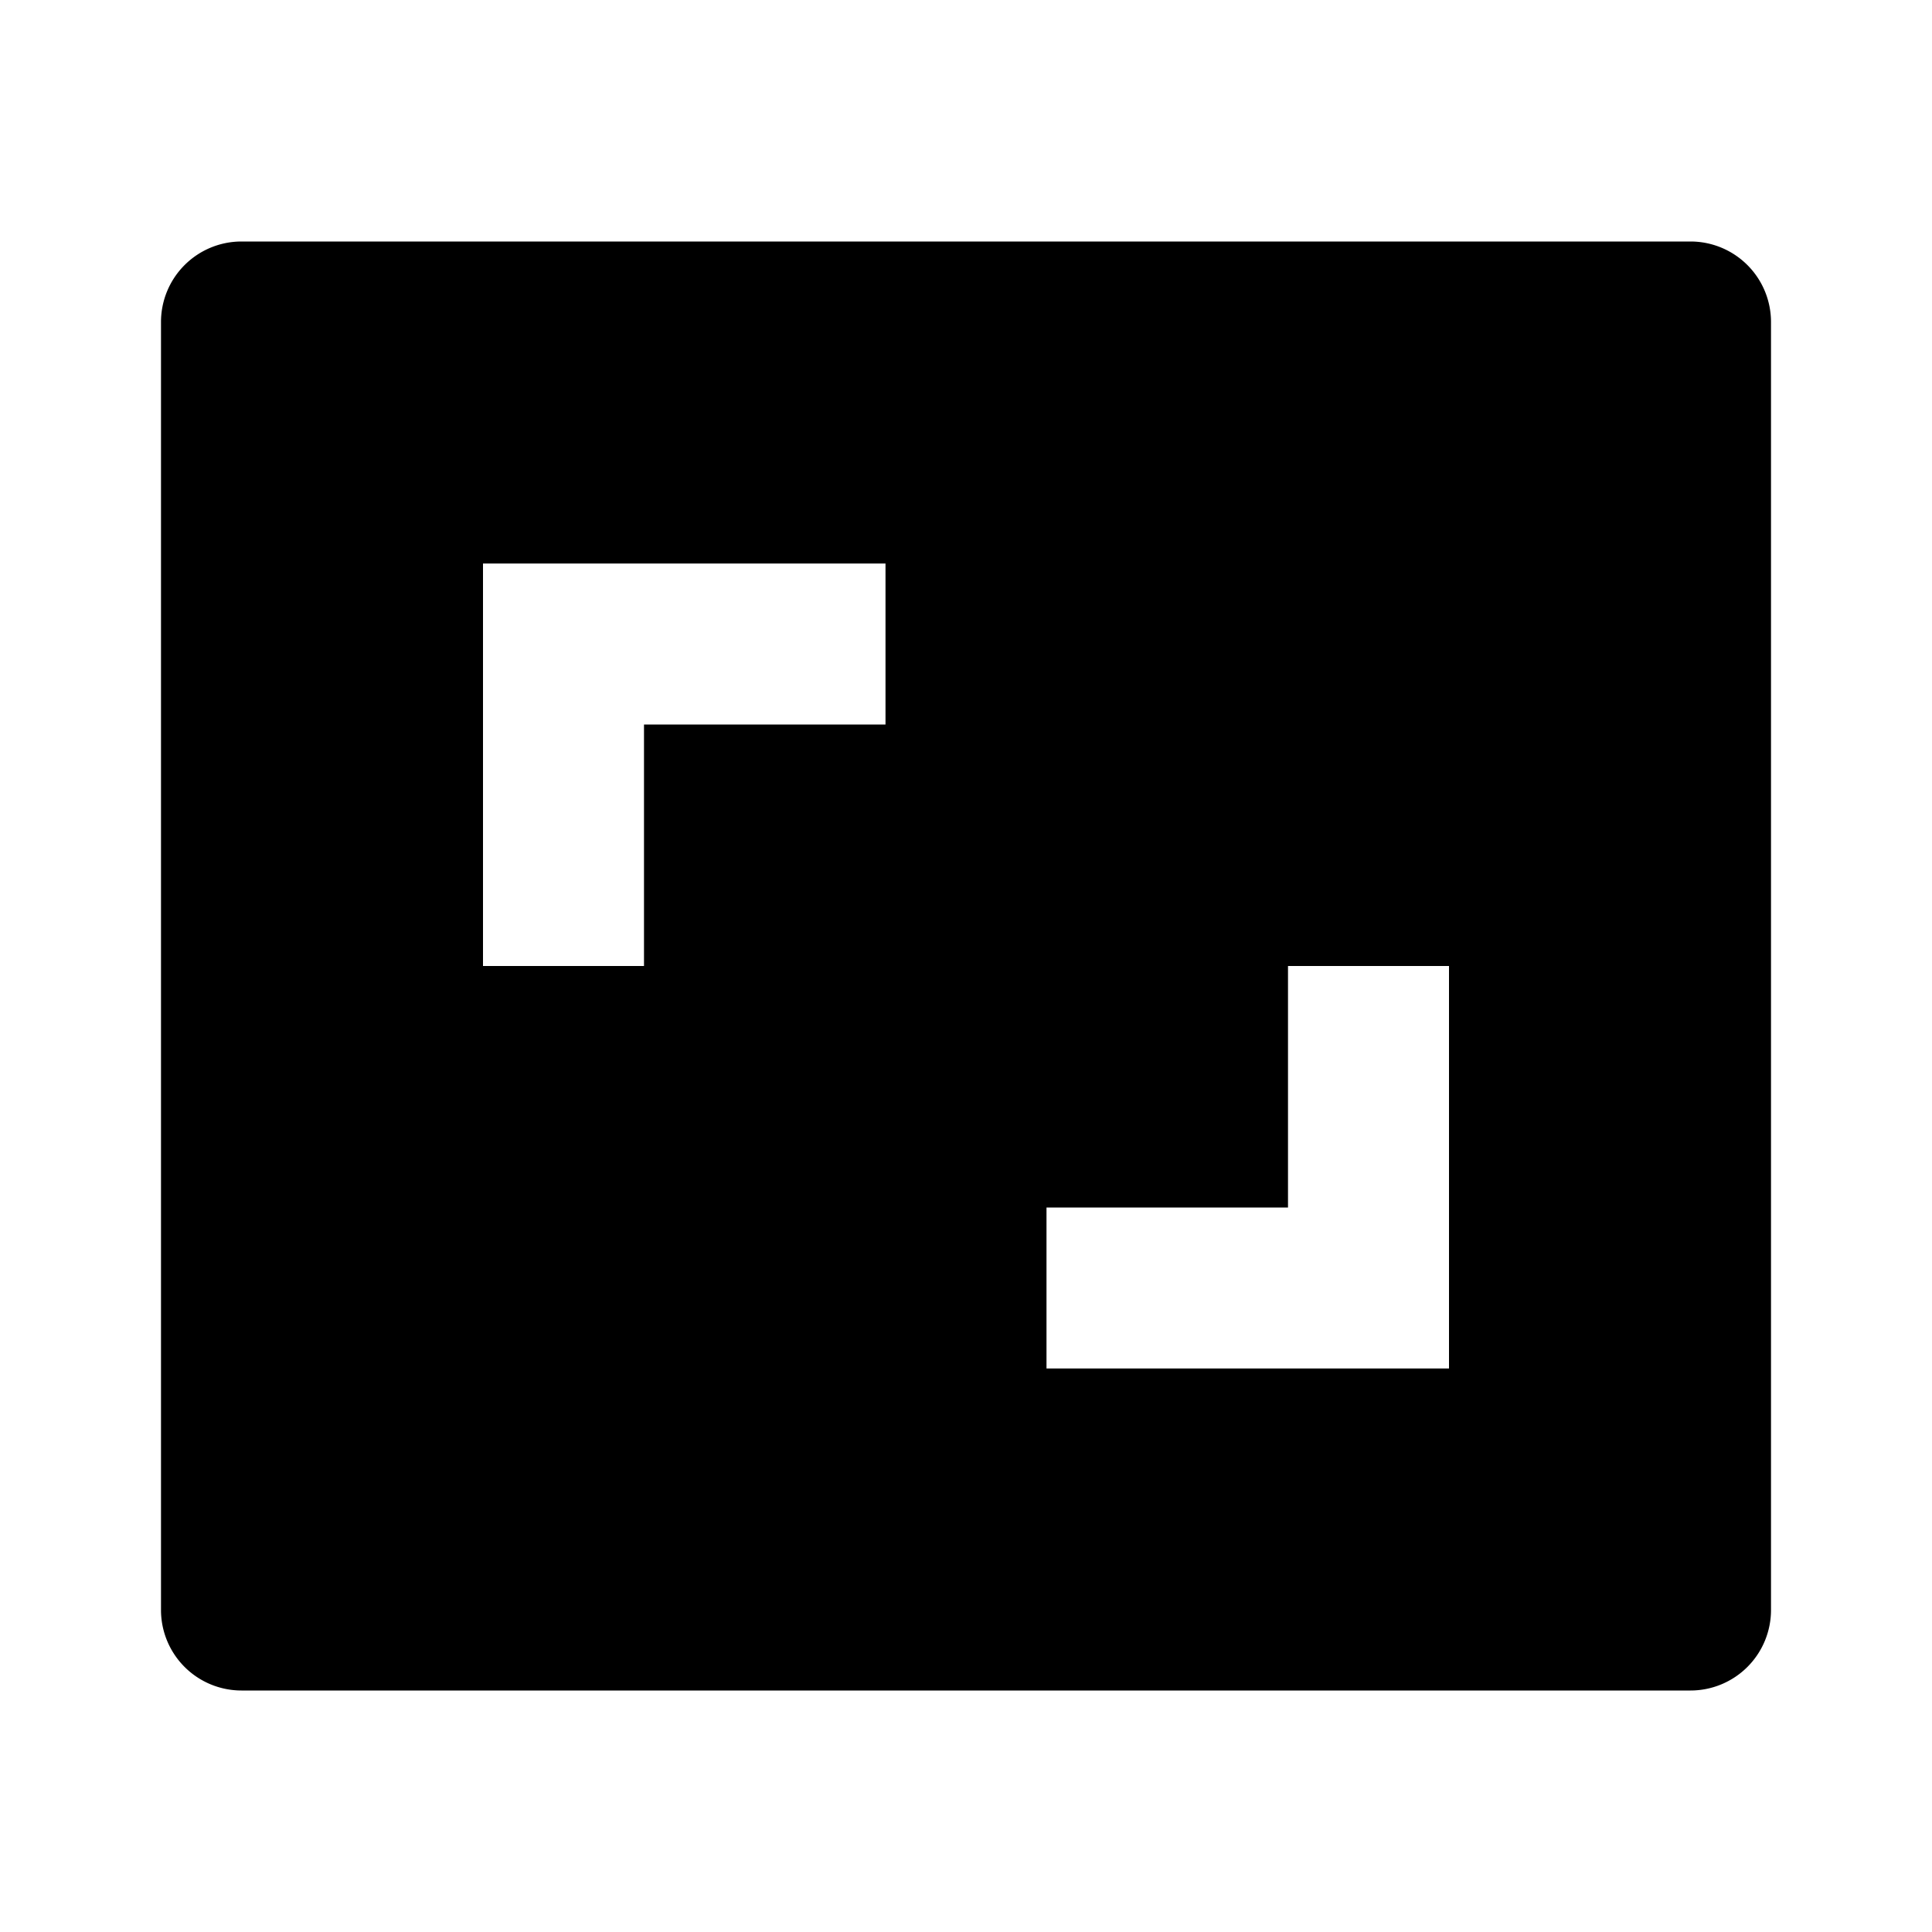 <svg xmlns="http://www.w3.org/2000/svg" viewBox="0 0 24 24">
    <g>
        <path
            d="M21 3a1 1 0 0 1 1 1v16a1 1 0 0 1-1 1H3a1 1 0 0 1-1-1V4a1 1 0 0 1 1-1h18zm-3 9h-2v3h-3v2h5v-5zm-7-5H6v5h2V9h3V7z" />
    </g>
</svg>